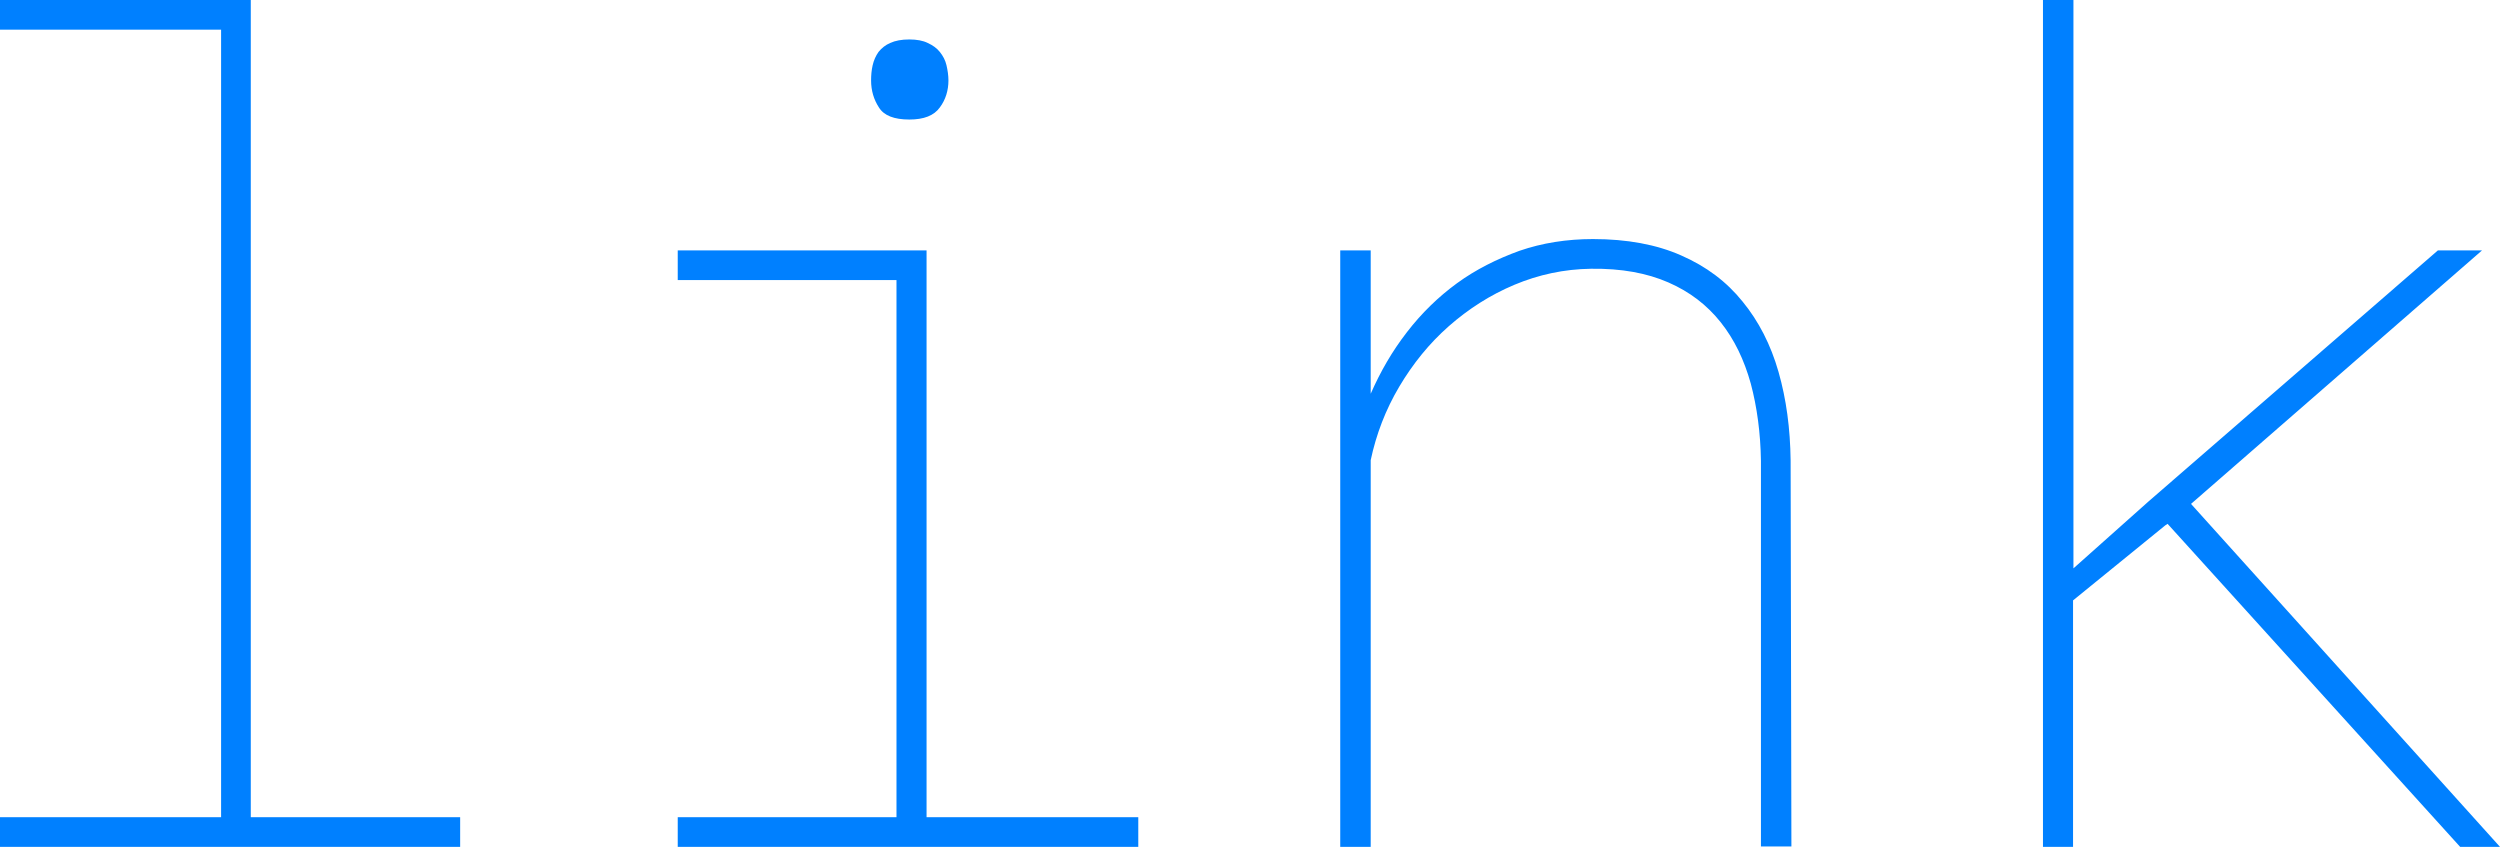 <?xml version="1.0" encoding="utf-8"?>
<!-- Generator: Adobe Illustrator 23.0.3, SVG Export Plug-In . SVG Version: 6.00 Build 0)  -->
<svg version="1.1" xmlns="http://www.w3.org/2000/svg" xmlns:xlink="http://www.w3.org/1999/xlink" x="0px" y="0px"
	 viewBox="0 0 64 21.68" style="enable-background:new 0 0 64 21.68;" xml:space="preserve">
<style type="text/css">
	.st0{fill:#0080FF;}
</style>
<g>
	<path class="st0" d="M0,0h6.42v20.92h5.36v0.76H0v-0.76h5.66V0.76H0V0z"/>
	<path class="st0" d="M17.35,6.41h6.37v14.51h5.42v0.76H17.35v-0.76h5.6V7.17h-5.6V6.41z M22.3,2.06c0-0.13,0.01-0.26,0.04-0.39
		c0.03-0.13,0.08-0.24,0.15-0.34c0.08-0.1,0.18-0.18,0.3-0.23c0.13-0.06,0.29-0.09,0.49-0.09c0.19,0,0.35,0.03,0.47,0.09
		c0.13,0.06,0.23,0.13,0.31,0.23c0.08,0.1,0.14,0.21,0.17,0.34c0.03,0.13,0.05,0.26,0.05,0.39c0,0.25-0.07,0.49-0.22,0.69
		c-0.15,0.21-0.41,0.31-0.78,0.31c-0.39,0-0.65-0.1-0.78-0.31C22.37,2.55,22.3,2.32,22.3,2.06z"/>
	<path class="st0" d="M36.02,8.5c0.37-0.48,0.8-0.9,1.28-1.25c0.48-0.35,1.02-0.62,1.6-0.83c0.58-0.2,1.21-0.3,1.88-0.3
		c0.87,0,1.63,0.14,2.26,0.42c0.64,0.28,1.16,0.67,1.57,1.18c0.41,0.5,0.72,1.1,0.92,1.8c0.2,0.7,0.3,1.45,0.31,2.27l0.02,9.88
		h-0.78V11.8c-0.01-0.71-0.1-1.38-0.26-1.98c-0.17-0.61-0.42-1.13-0.77-1.57c-0.35-0.44-0.79-0.78-1.34-1.02
		c-0.55-0.24-1.2-0.36-1.98-0.35c-0.69,0.01-1.34,0.15-1.96,0.41c-0.62,0.26-1.18,0.62-1.68,1.06c-0.5,0.44-0.92,0.96-1.27,1.55
		c-0.35,0.59-0.59,1.22-0.73,1.88v9.91h-0.78V6.41h0.78v3.67C35.34,9.51,35.64,8.99,36.02,8.5z"/>
	<path class="st0" d="M55.49,13.41l-0.06,0.04l-2.36,1.92v6.31H52.3V0h0.78v14.55l1.93-1.72l7.4-6.42h1.13l-7.45,6.49L64,21.68
		h-1.02L55.49,13.41z"/>
</g>
</svg>
